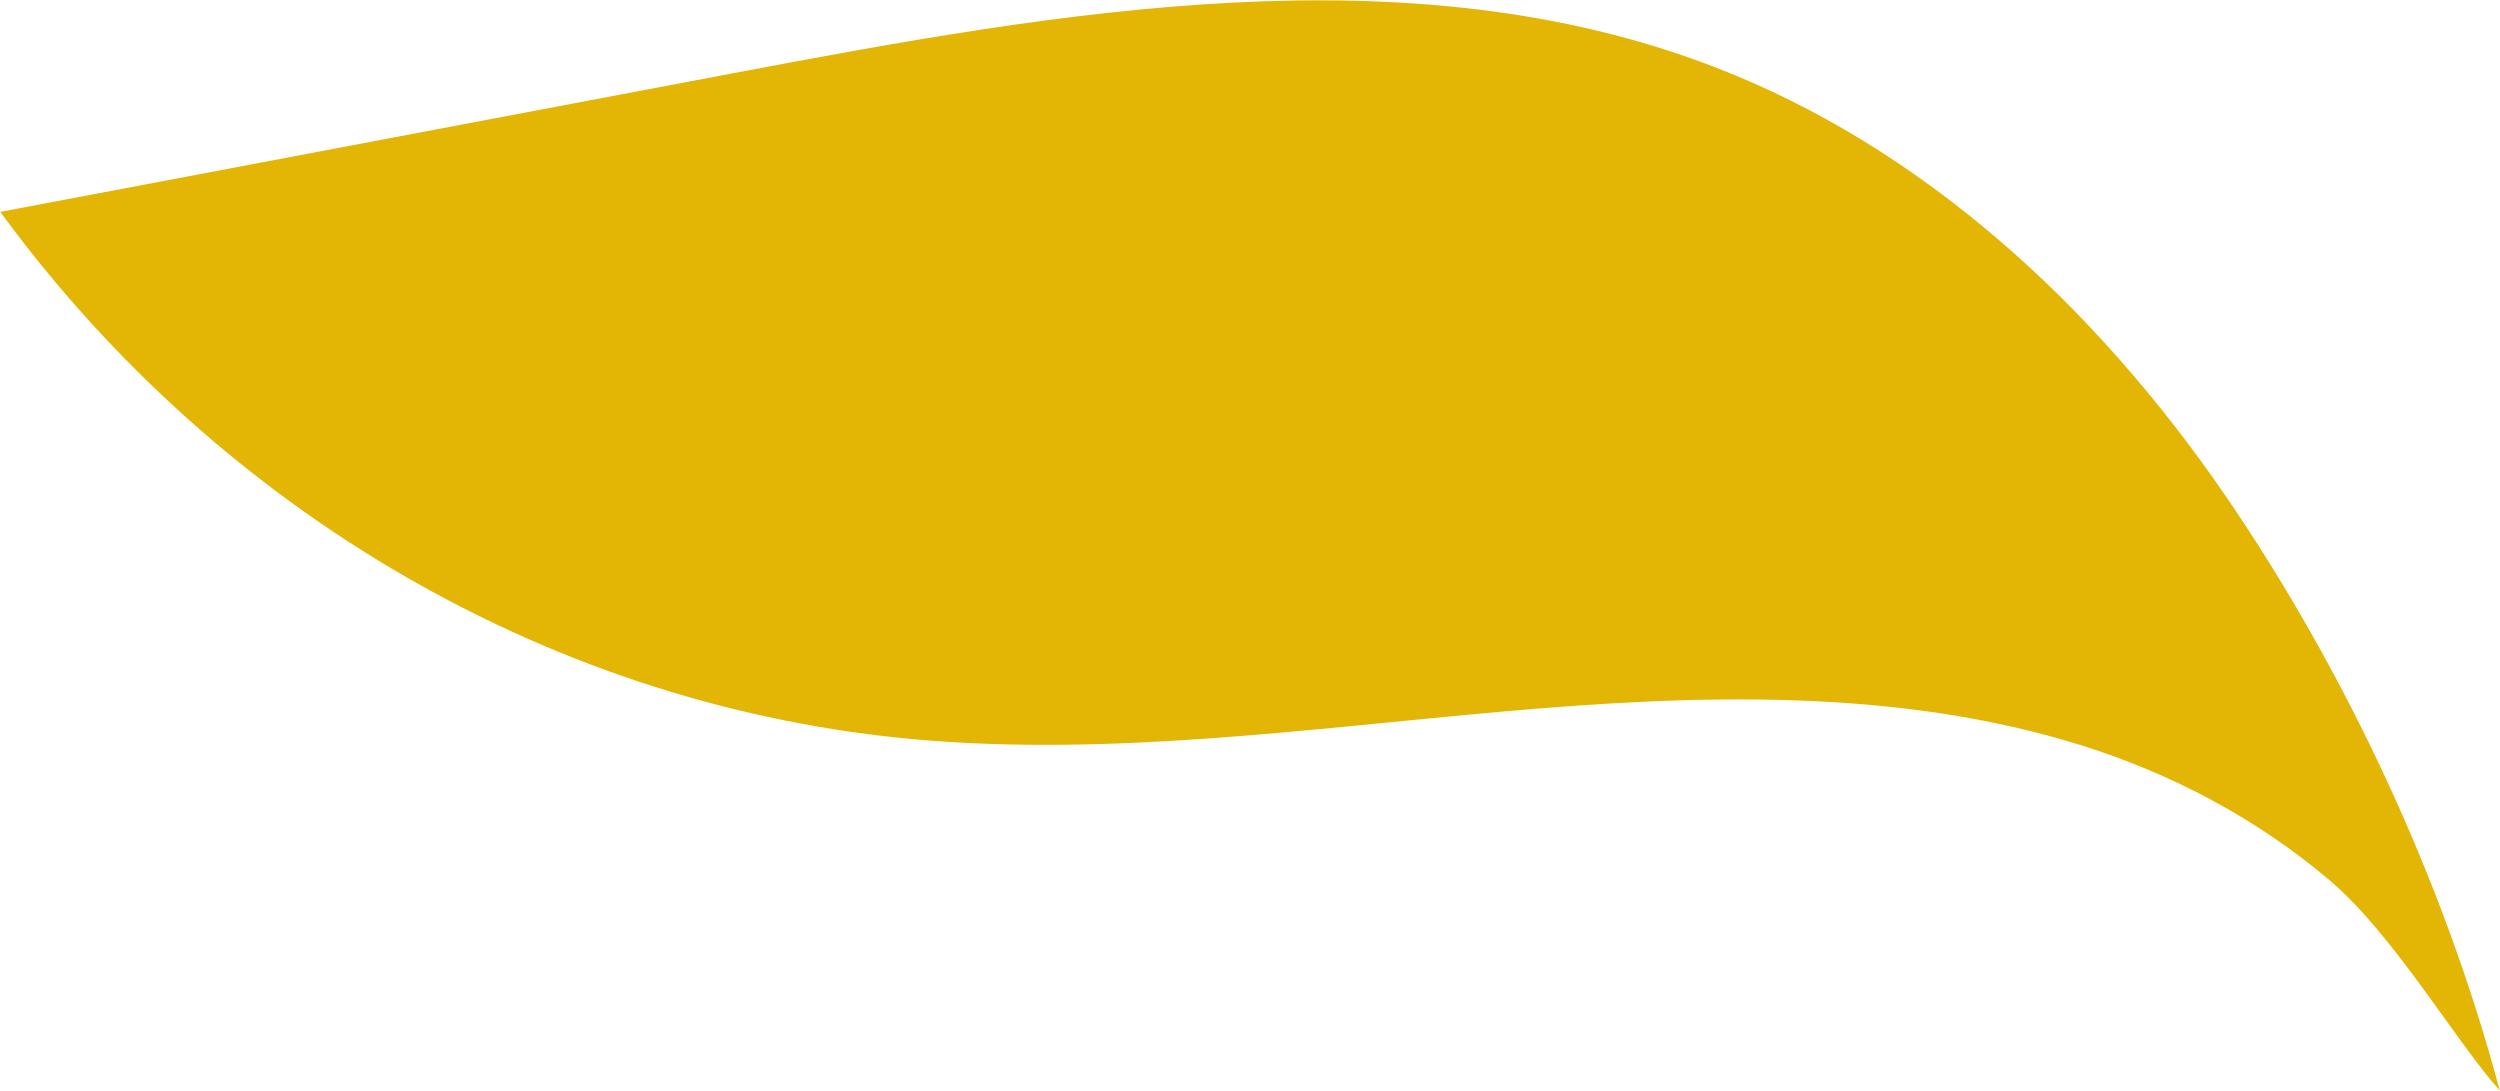 <svg width="2847" height="1242" viewBox="0 0 2847 1242" fill="none" xmlns="http://www.w3.org/2000/svg">
<path fill-rule="evenodd" clip-rule="evenodd" d="M2535.04 565.54C2385.28 346.812 2187.38 166.449 1951.56 75.977C1604.07 -57.539 1210.05 12.38 833.947 83.555C556.131 136.099 278.237 188.649 0.33 241.276C253.061 586.65 634.967 806.343 1045.15 842.229C1265.01 861.458 1489.14 830.033 1711.82 810.262C1934.4 790.672 2161 783.299 2370.41 848.82C2472.7 880.892 2569.84 931.93 2653.28 1002.74C2725.84 1064.22 2799 1189.28 2846.66 1241.77C2782.51 1000.64 2669.24 761.62 2535.04 565.54Z" fill="#E3B505"/>
</svg>
